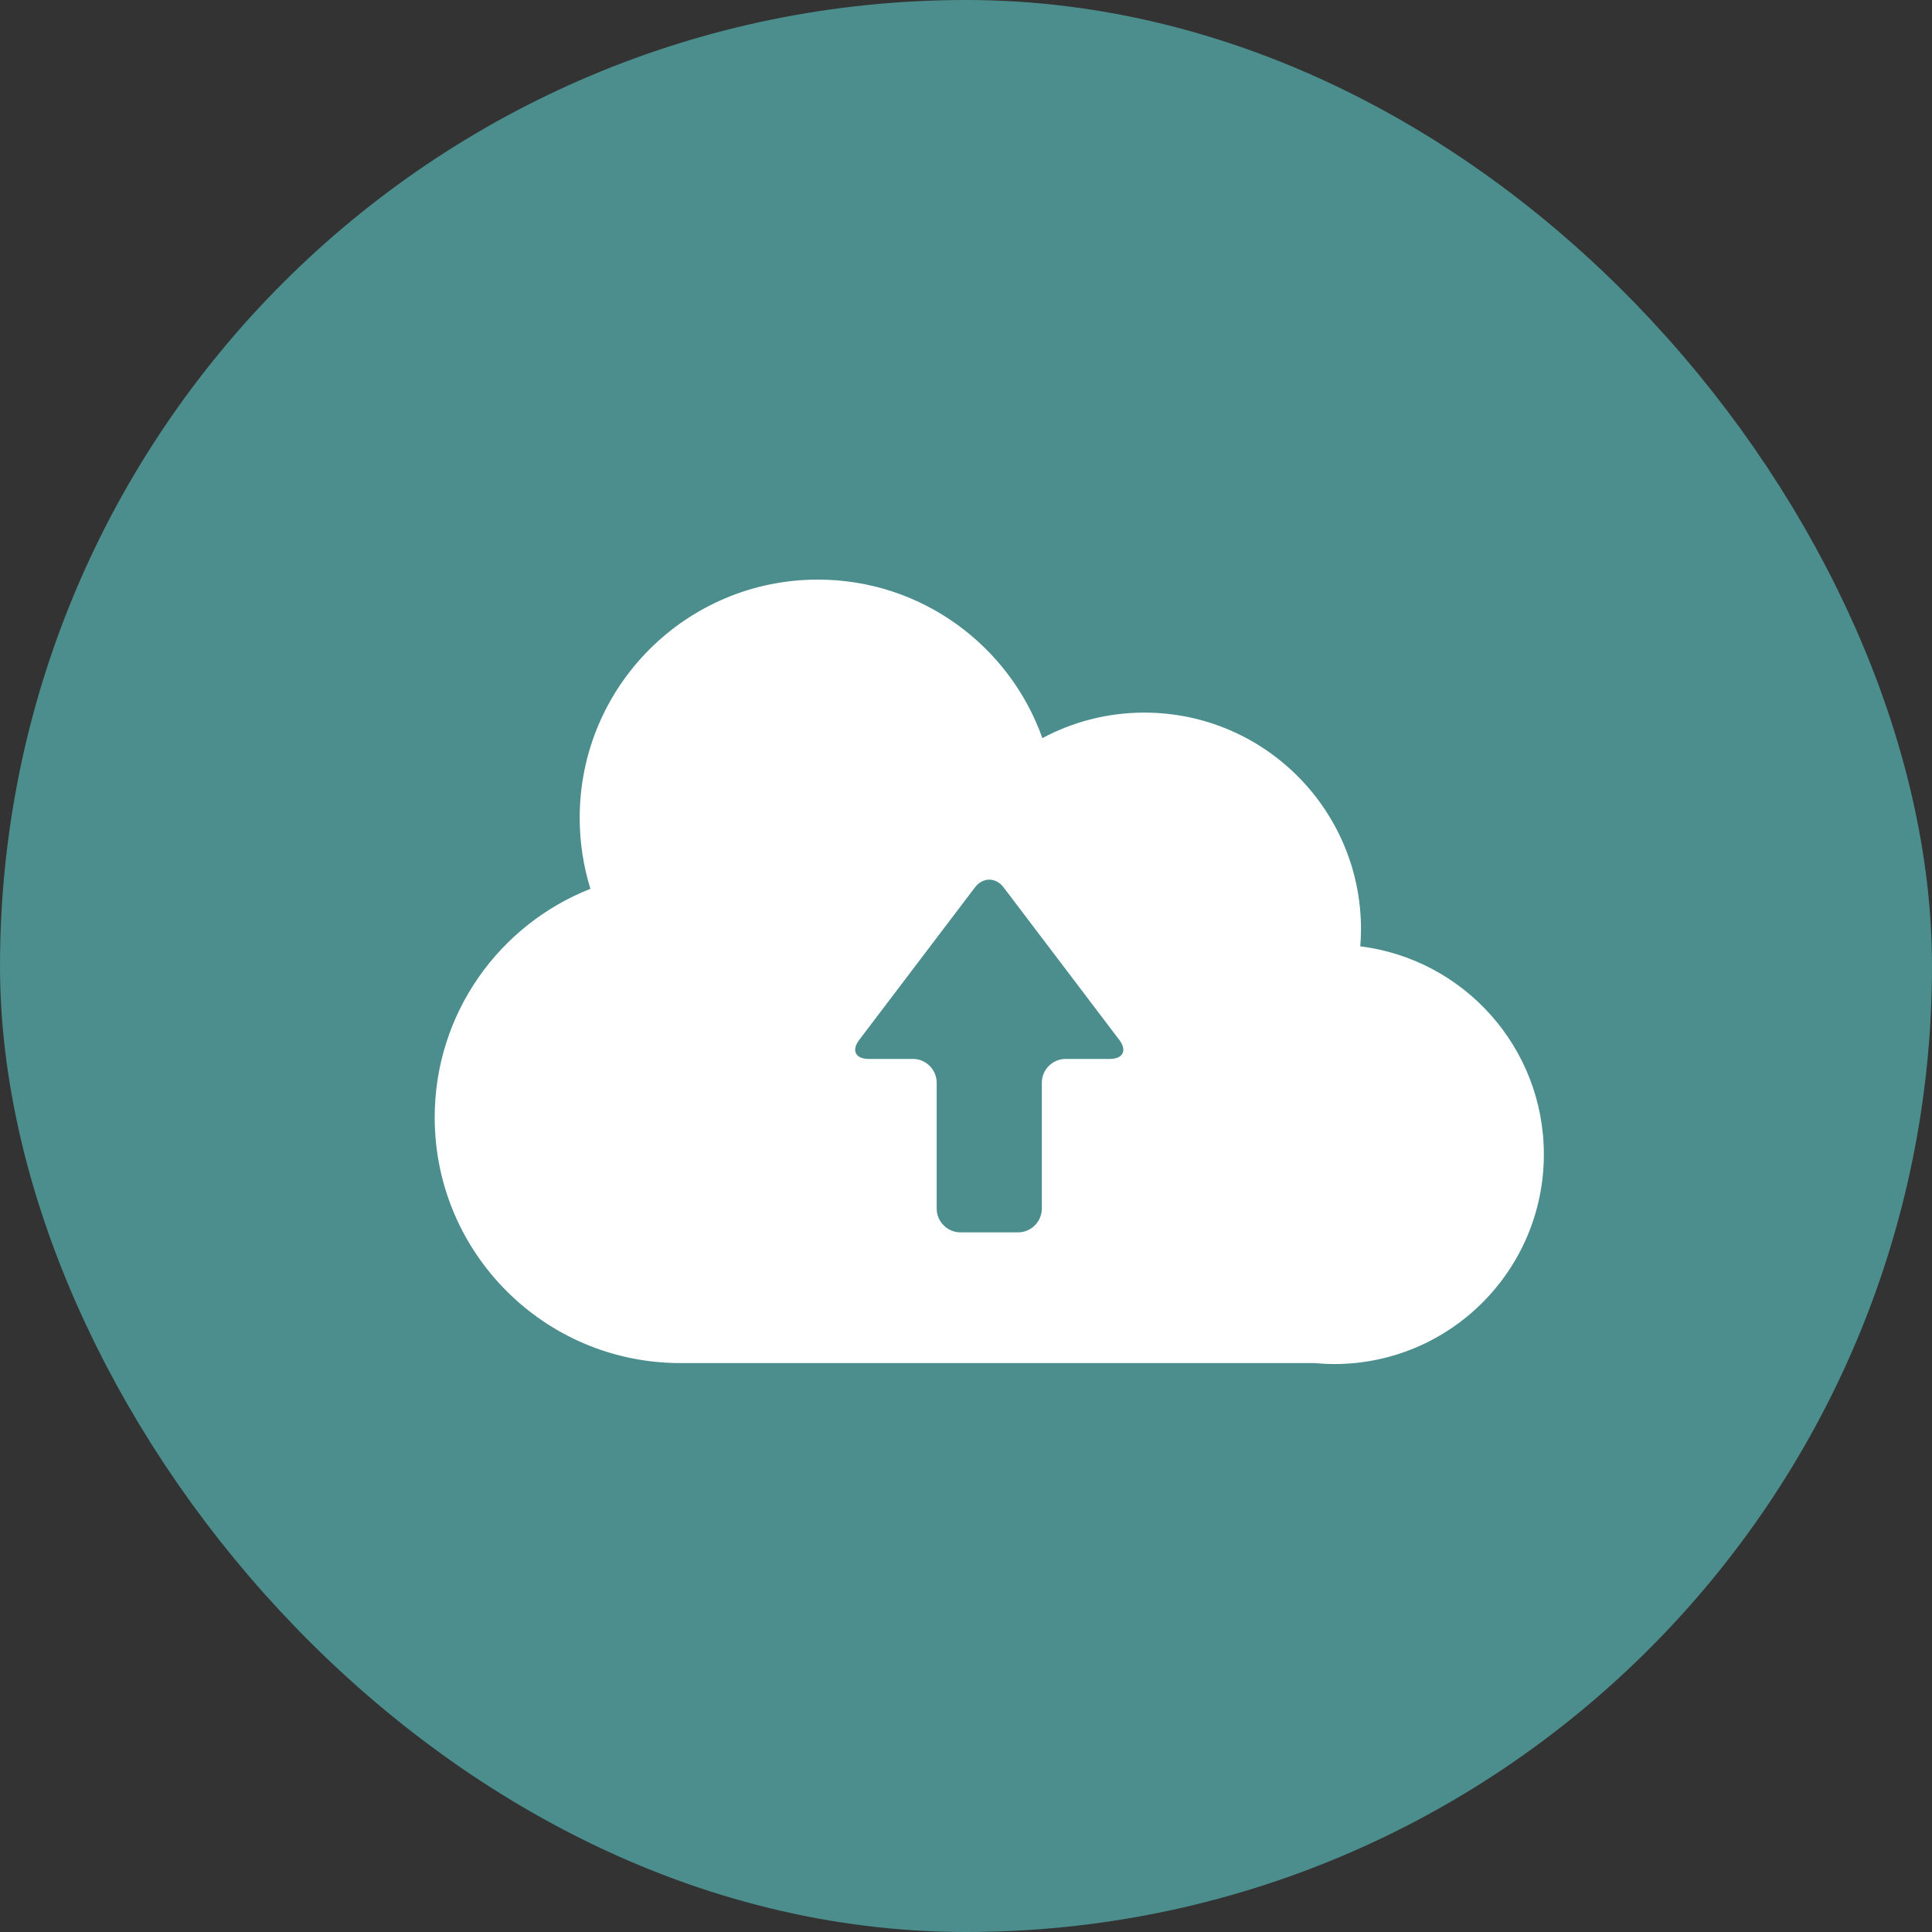 <svg width="40" height="40" viewBox="0 0 40 40" fill="none" xmlns="http://www.w3.org/2000/svg">
<rect x="0" y="0" width="40" height="40" fill="#333333" stroke="none"/>
<rect x="1.5" y="1.5" width="37" height="37" rx="18.5" fill="#4B8E8D" stroke="#4B8E8D" stroke-width="3"/>
<path d="M28.163 19.593C28.172 19.477 28.178 19.359 28.178 19.24C28.178 16.762 26.17 14.754 23.692 14.754C22.929 14.754 22.211 14.945 21.581 15.282C20.902 13.37 19.078 12 16.933 12C14.21 12 12.002 14.208 12.002 16.932C12.002 17.444 12.08 17.938 12.224 18.402C10.337 19.145 9 20.983 9 23.135C9 25.944 11.277 28.221 14.086 28.221H27.211C27.347 28.233 27.484 28.241 27.623 28.241C30.02 28.241 31.964 26.297 31.964 23.899C31.963 21.685 30.305 19.859 28.163 19.593ZM22.98 21.924H22.063C21.792 21.924 21.57 22.146 21.57 22.417V25.022C21.57 25.293 21.348 25.515 21.077 25.515H19.886C19.615 25.515 19.393 25.293 19.393 25.022V22.417C19.393 22.146 19.172 21.924 18.901 21.924H17.983C17.712 21.924 17.624 21.748 17.788 21.532L20.184 18.374C20.348 18.158 20.616 18.158 20.78 18.374L23.175 21.532C23.339 21.748 23.251 21.924 22.98 21.924Z" fill="white"/>
</svg>
